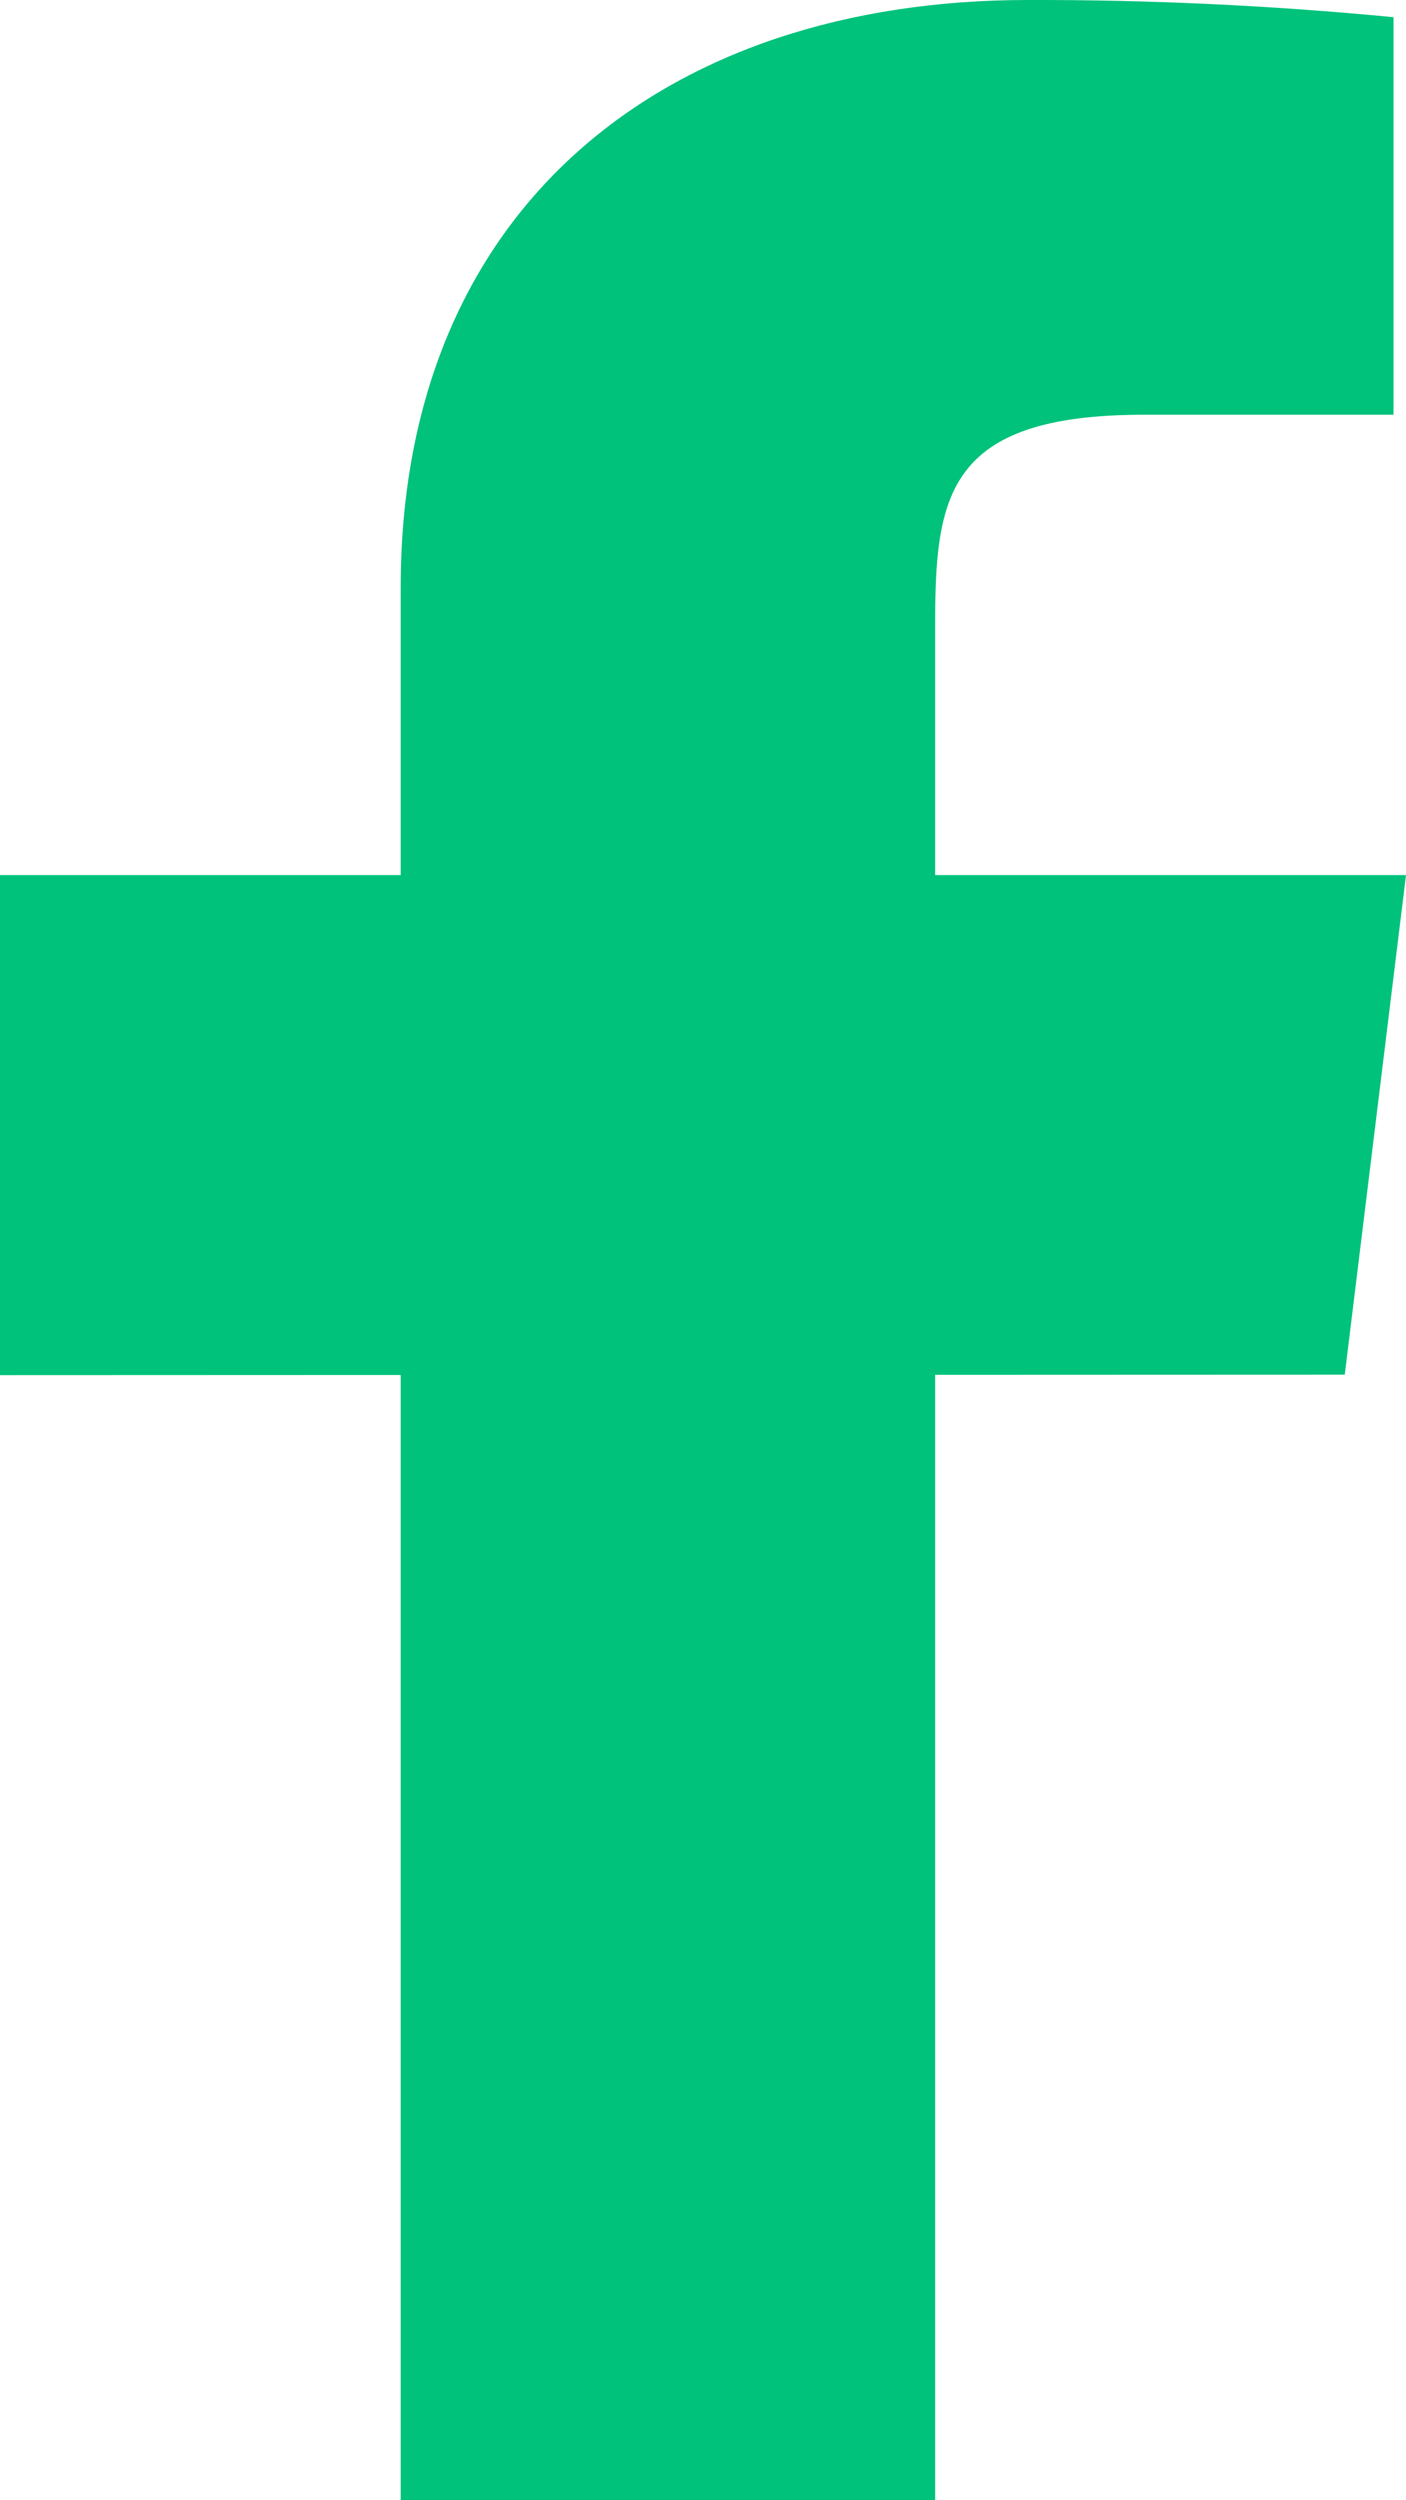 <?xml version="1.0" encoding="UTF-8"?>
<svg width="9px" height="16px" viewBox="0 0 9 16" version="1.1" xmlns="http://www.w3.org/2000/svg" xmlns:xlink="http://www.w3.org/1999/xlink">
    <!-- Generator: Sketch 54 (76480) - https://sketchapp.com -->
    <title>Social_1</title>
    <desc>Created with Sketch.</desc>
    <g id="Page-1" stroke="none" stroke-width="1" fill="none" fill-rule="evenodd">
        <path d="M9,5.6 L5.986,5.6 L5.986,4 C5.986,3.174 6.058,2.654 7.322,2.654 L8.92,2.654 L8.92,0.11 C8.142,0.035 7.361,-0.002 6.578,4.99998438e-05 C4.258,4.99998438e-05 2.565,1.326 2.565,3.759 L2.565,5.6 L0,5.6 L0,8.8 L2.565,8.799 L2.565,16 L5.986,16 L5.986,8.798 L8.608,8.797 L9,5.6 Z" id="Social_1" fill="#00C27B" fill-rule="nonzero"></path>
    </g>
</svg>